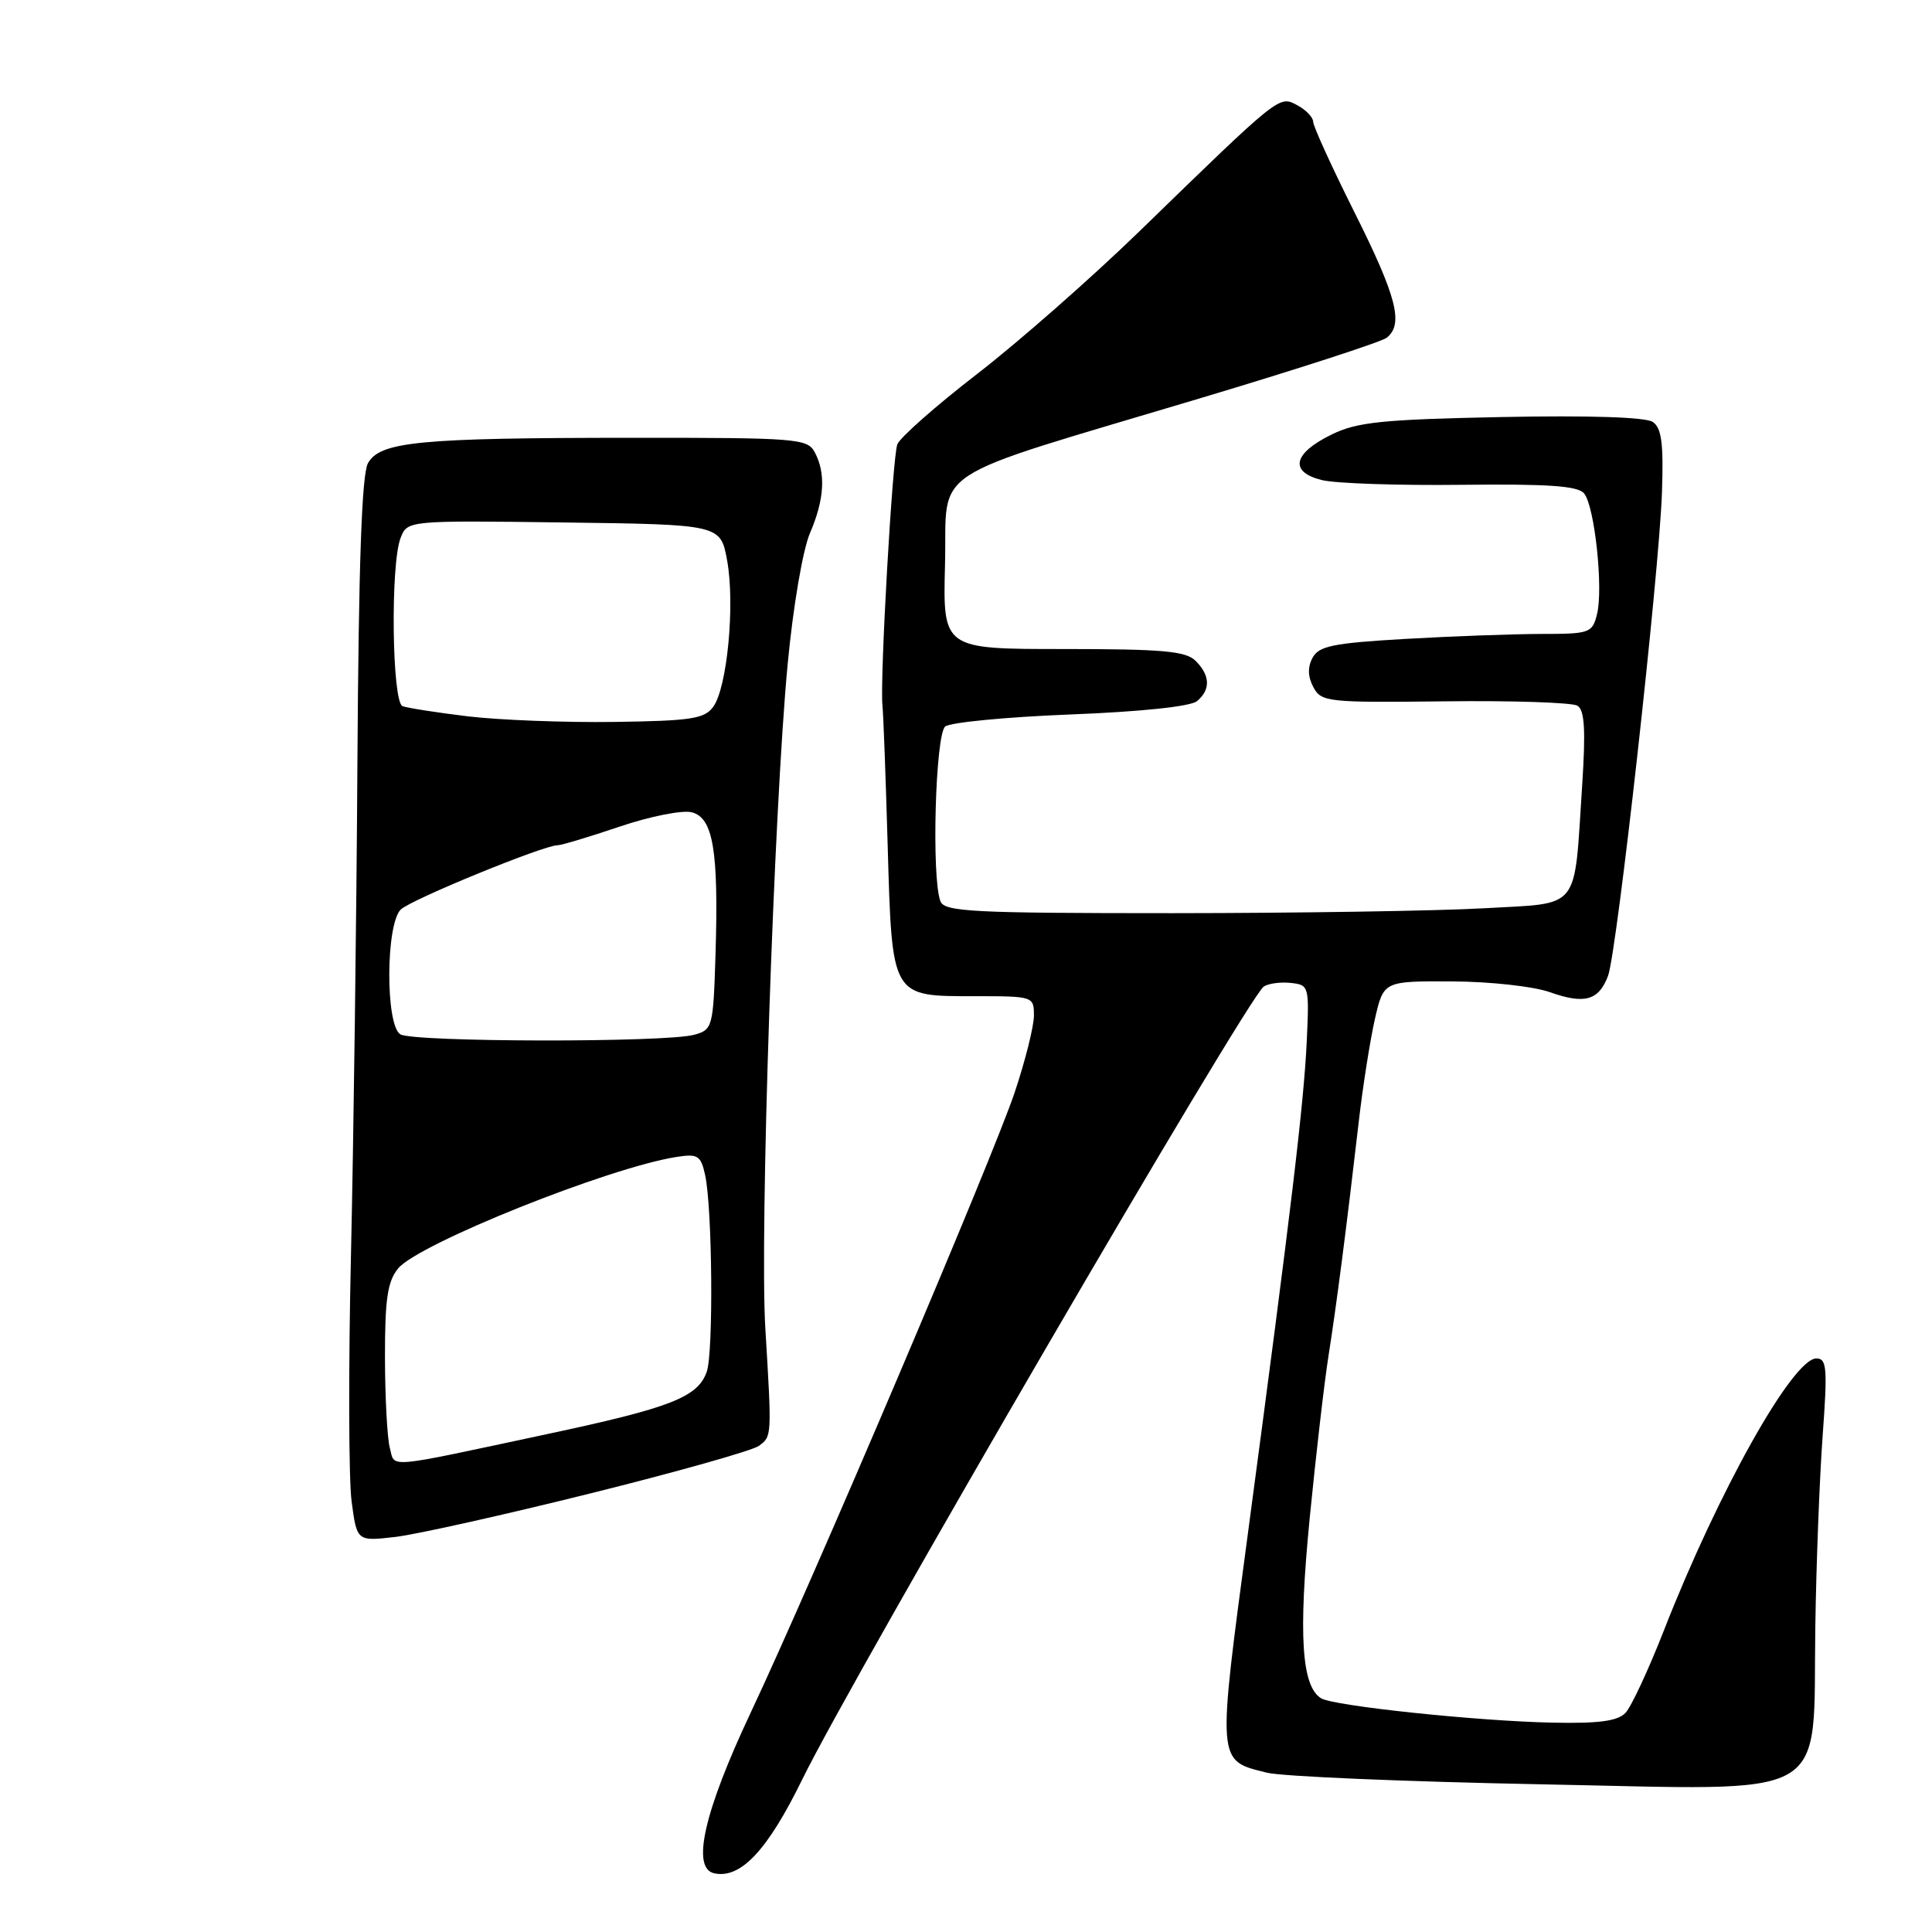 <?xml version="1.0" encoding="UTF-8" standalone="no"?>
<!DOCTYPE svg PUBLIC "-//W3C//DTD SVG 1.1//EN" "http://www.w3.org/Graphics/SVG/1.1/DTD/svg11.dtd" >
<svg xmlns="http://www.w3.org/2000/svg" xmlns:xlink="http://www.w3.org/1999/xlink" version="1.1" viewBox="0 0 256 256">
 <g >
 <path fill="currentColor"
d=" M 106.32 235.75 C 113.11 221.87 165.22 132.34 167.44 130.74 C 168.02 130.32 169.62 130.10 171.00 130.24 C 173.46 130.50 173.49 130.63 173.15 138.00 C 172.76 146.26 171.08 160.32 165.42 202.69 C 161.25 233.89 161.20 233.23 167.87 234.89 C 169.86 235.39 186.22 236.08 204.21 236.43 C 243.38 237.18 240.18 239.02 240.54 215.50 C 240.66 207.25 241.10 195.89 241.51 190.25 C 242.17 181.26 242.06 180.00 240.68 180.00 C 237.55 180.00 227.65 197.67 220.44 216.13 C 218.42 221.28 216.15 226.16 215.39 226.96 C 214.36 228.05 211.86 228.39 205.75 228.26 C 195.78 228.06 176.70 226.05 175.05 225.03 C 172.46 223.43 172.03 216.63 173.54 201.18 C 174.37 192.76 175.49 183.08 176.03 179.68 C 177.07 173.09 178.39 162.93 180.03 148.74 C 180.58 143.93 181.56 137.74 182.19 134.99 C 183.34 130.00 183.34 130.00 192.42 130.04 C 197.48 130.07 203.21 130.70 205.37 131.47 C 209.96 133.10 211.83 132.58 213.07 129.32 C 214.25 126.20 219.85 76.03 220.22 65.22 C 220.44 58.74 220.17 56.71 219.00 55.91 C 218.06 55.27 210.59 55.03 198.96 55.26 C 183.17 55.58 179.83 55.92 176.46 57.57 C 171.31 60.08 170.79 62.55 175.19 63.62 C 177.01 64.06 185.32 64.34 193.65 64.24 C 205.16 64.11 209.07 64.38 209.90 65.38 C 211.30 67.07 212.47 78.00 211.61 81.40 C 210.99 83.88 210.64 84.00 204.23 84.00 C 200.53 84.01 192.42 84.30 186.20 84.66 C 176.65 85.21 174.75 85.60 173.92 87.16 C 173.25 88.40 173.29 89.67 174.03 91.06 C 175.08 93.02 175.90 93.11 191.45 92.93 C 200.42 92.82 208.33 93.09 209.02 93.51 C 209.97 94.10 210.12 96.71 209.65 104.00 C 208.53 120.95 209.61 119.60 196.65 120.35 C 190.52 120.70 171.94 120.99 155.36 121.00 C 128.79 121.00 125.14 120.81 124.61 119.42 C 123.41 116.30 123.94 97.29 125.25 96.26 C 125.94 95.72 133.41 95.00 141.85 94.67 C 151.14 94.31 157.76 93.61 158.60 92.91 C 160.43 91.40 160.37 89.51 158.43 87.57 C 157.13 86.27 154.07 86.00 140.90 86.00 C 124.93 86.00 124.93 86.00 125.22 74.78 C 125.55 61.59 122.11 63.83 159.00 52.78 C 171.93 48.91 183.06 45.30 183.75 44.75 C 186.01 42.95 185.07 39.31 179.50 28.18 C 176.47 22.13 174.00 16.71 174.00 16.13 C 174.00 15.55 173.05 14.56 171.89 13.94 C 169.47 12.65 169.70 12.46 151.00 30.63 C 144.68 36.77 135.00 45.28 129.50 49.53 C 124.00 53.78 119.23 57.99 118.90 58.88 C 118.25 60.61 116.57 90.16 116.93 93.50 C 117.05 94.60 117.36 102.91 117.62 111.98 C 118.21 132.27 118.05 132.00 129.15 132.00 C 136.92 132.00 137.00 132.03 137.00 134.57 C 137.00 135.99 135.85 140.58 134.44 144.78 C 131.51 153.51 107.56 209.78 99.44 227.00 C 93.28 240.08 91.59 247.55 94.63 248.22 C 98.14 248.99 101.71 245.18 106.32 235.75 Z  M 78.25 197.88 C 89.67 195.04 99.70 192.21 100.55 191.59 C 102.28 190.32 102.28 190.42 101.41 176.00 C 100.65 163.53 102.55 107.15 104.37 88.00 C 105.09 80.37 106.38 72.82 107.33 70.63 C 109.24 66.19 109.45 62.71 107.96 59.93 C 106.99 58.11 105.65 58.00 83.71 58.01 C 55.47 58.02 50.34 58.52 48.75 61.39 C 47.94 62.87 47.52 74.78 47.36 101.00 C 47.24 121.62 46.85 150.91 46.51 166.07 C 46.16 181.23 46.20 196.03 46.59 198.94 C 47.29 204.24 47.29 204.24 52.40 203.65 C 55.20 203.32 66.84 200.72 78.25 197.88 Z  M 51.65 191.84 C 51.31 190.55 51.02 185.16 51.01 179.86 C 51.00 172.15 51.35 169.79 52.75 168.08 C 55.41 164.82 80.69 154.69 89.65 153.30 C 92.47 152.86 92.86 153.11 93.43 155.69 C 94.39 160.05 94.55 179.18 93.65 181.76 C 92.47 185.14 88.87 186.54 72.43 190.04 C 50.66 194.69 52.38 194.54 51.65 191.84 Z  M 53.04 137.05 C 51.06 135.79 51.11 122.44 53.11 120.51 C 54.46 119.20 72.03 112.00 73.88 112.00 C 74.39 112.00 78.09 110.89 82.11 109.53 C 86.12 108.17 90.42 107.32 91.65 107.63 C 94.50 108.34 95.23 112.70 94.81 126.46 C 94.51 136.11 94.42 136.44 92.00 137.11 C 88.22 138.16 54.71 138.10 53.04 137.05 Z  M 62.00 94.92 C 57.88 94.42 53.98 93.81 53.34 93.57 C 51.94 93.04 51.72 74.86 53.07 71.31 C 53.97 68.96 53.97 68.96 74.72 69.23 C 95.48 69.50 95.48 69.50 96.35 74.28 C 97.41 80.08 96.36 91.12 94.51 93.65 C 93.35 95.25 91.57 95.52 81.33 95.66 C 74.82 95.75 66.12 95.41 62.00 94.92 Z "/>
</g>
</svg>